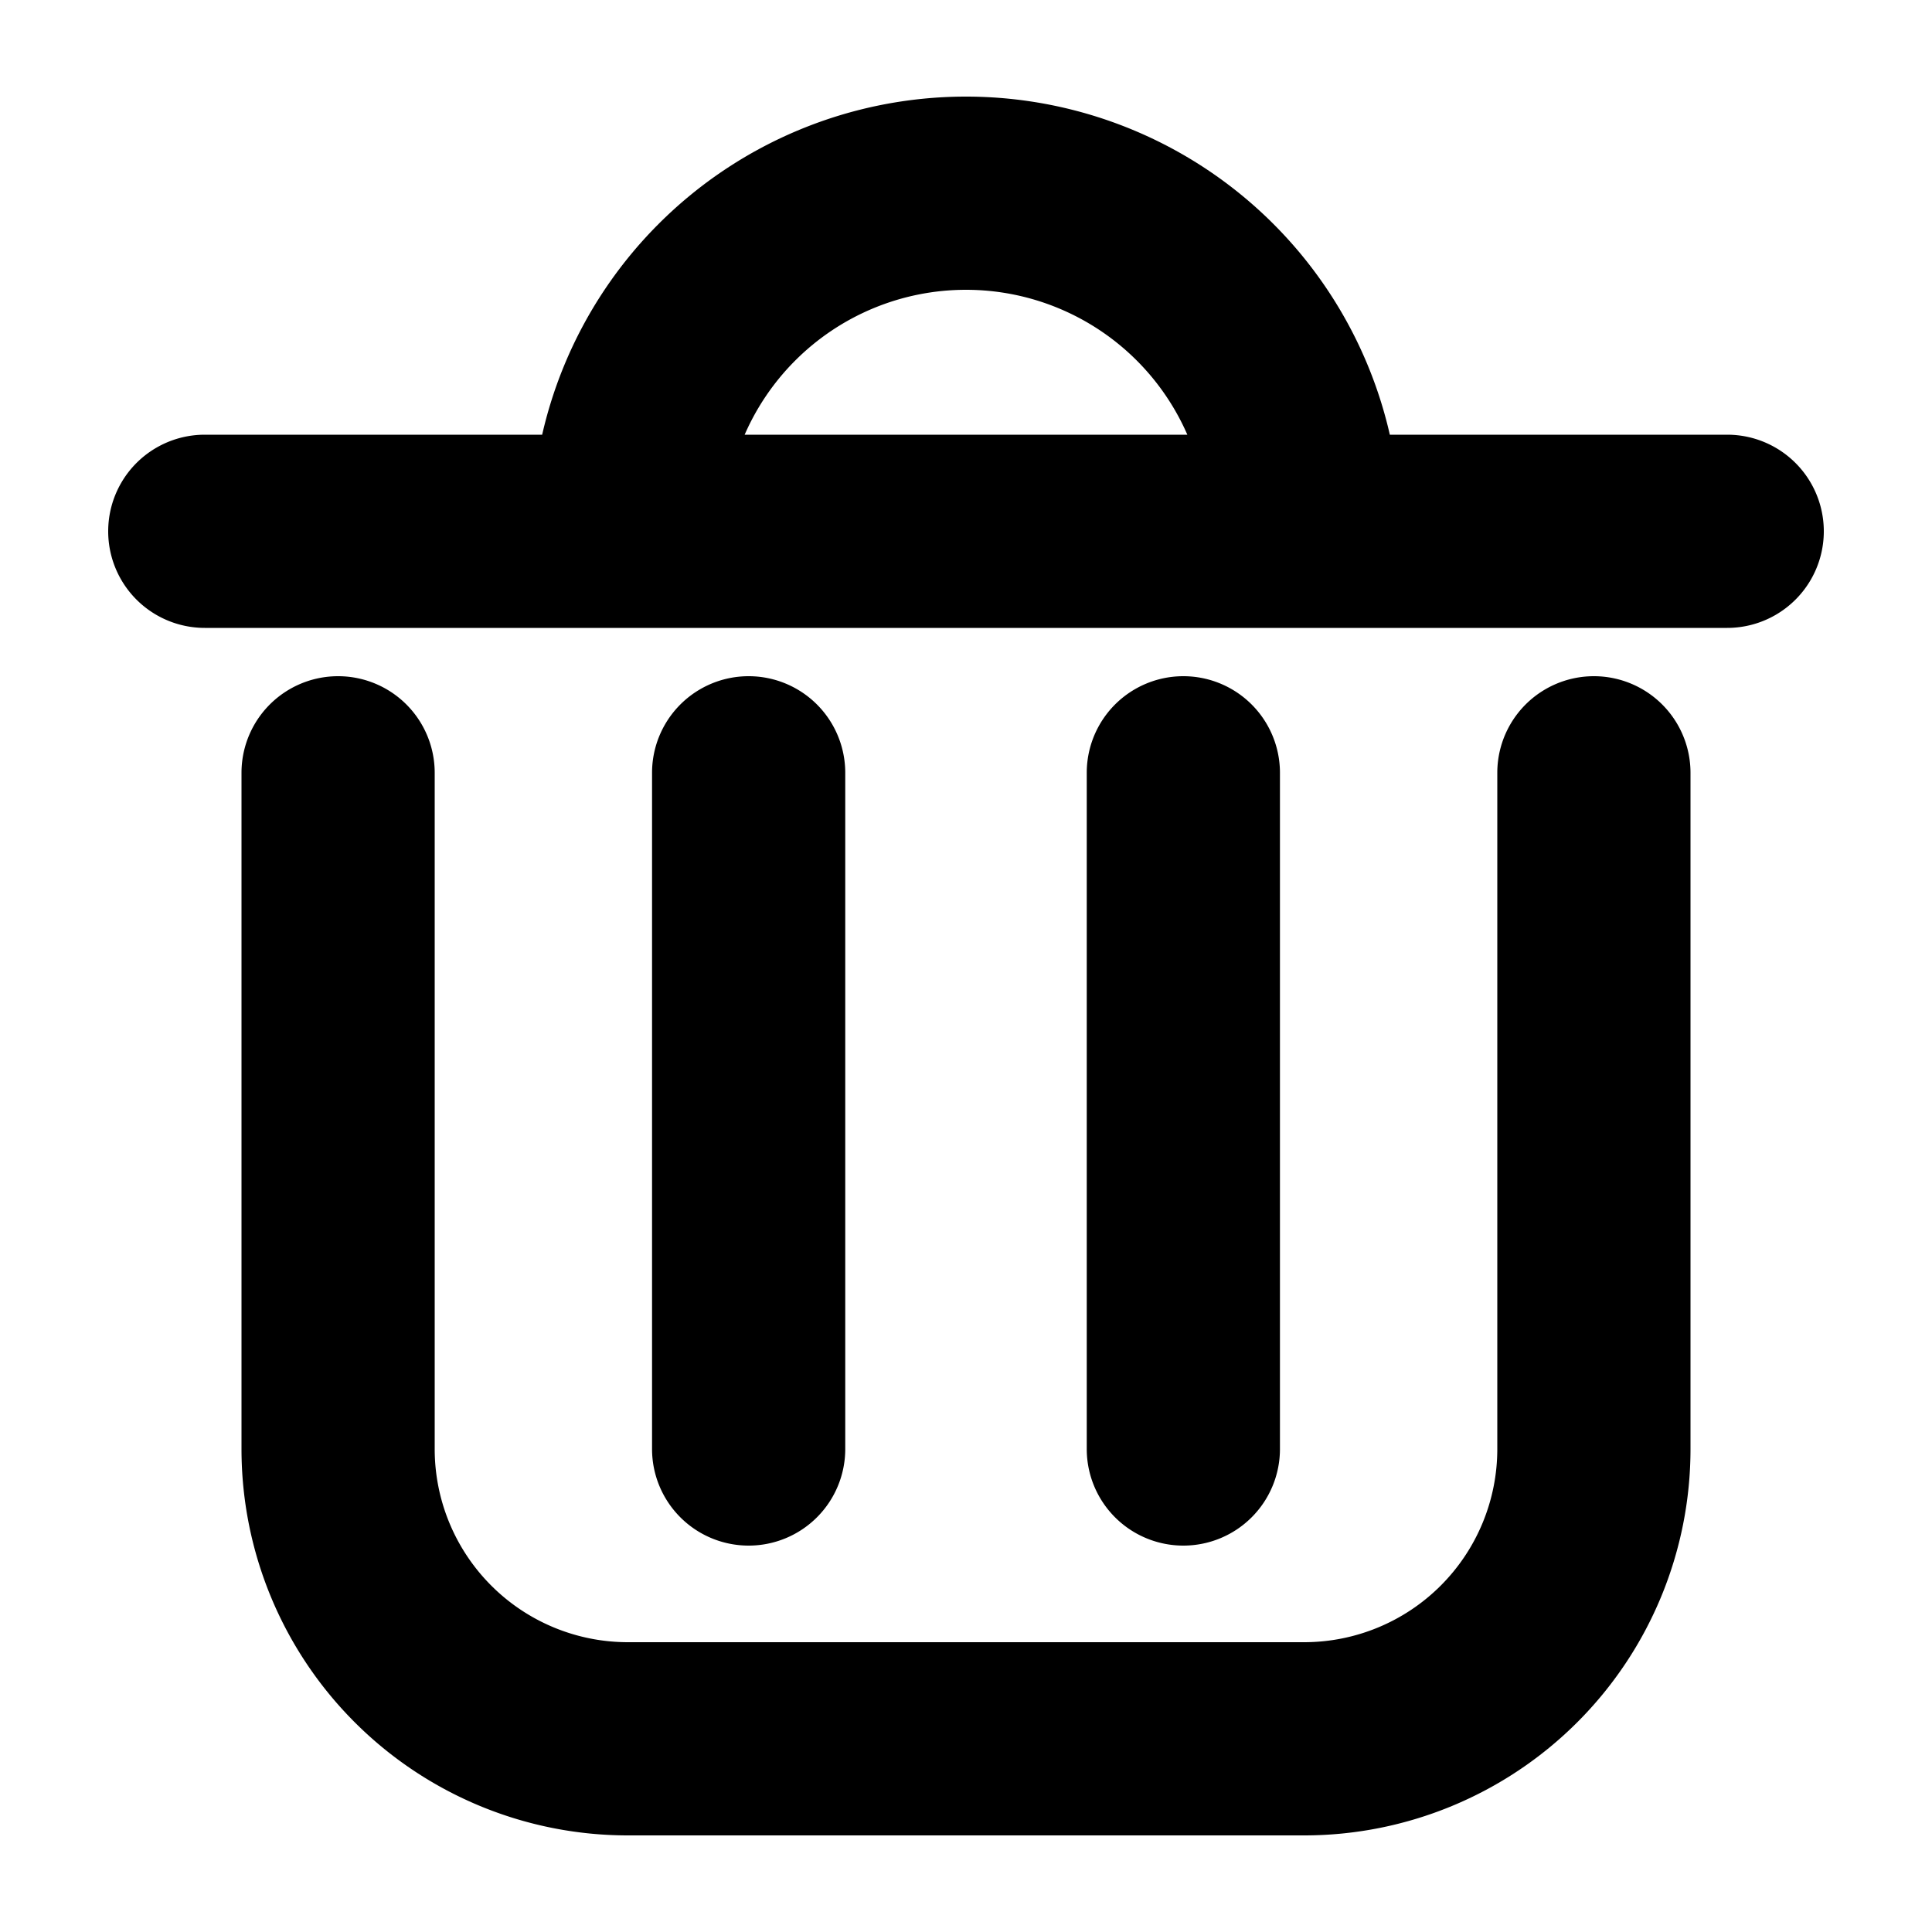 <svg class="icon" style="width: 1em;height: 1em;vertical-align: middle;fill: currentColor;overflow: hidden;" viewBox="0 0 1024 1024" version="1.1" xmlns="http://www.w3.org/2000/svg" p-id="5812"><path d="M691.2 972.8h-358.4a204.8 204.8 0 0 1-204.8-204.8V409.6a51.2 51.2 0 0 1 102.4 0v358.4a102.4 102.4 0 0 0 102.4 102.4h358.4a102.4 102.4 0 0 0 102.4-102.4V409.6a51.2 51.2 0 0 1 102.4 0v358.4a204.8 204.8 0 0 1-204.8 204.8zM915.456 332.8H108.544a51.2 51.2 0 0 1 0-102.4h806.912a51.2 51.2 0 0 1 0 102.4zM691.2 332.8a51.2 51.2 0 0 1-51.2-51.2 128 128 0 0 0-256 0 51.2 51.2 0 0 1-102.4 0 230.4 230.4 0 0 1 460.8 0 51.2 51.2 0 0 1-51.2 51.2zM396.8 819.2a51.2 51.2 0 0 1-51.2-51.2V409.6a51.2 51.2 0 0 1 102.4 0v358.4a51.2 51.2 0 0 1-51.2 51.2zM627.2 819.2a51.2 51.2 0 0 1-51.2-51.2V409.6a51.2 51.2 0 0 1 102.4 0v358.4a51.2 51.2 0 0 1-51.2 51.2z" p-id="5813"></path></svg>